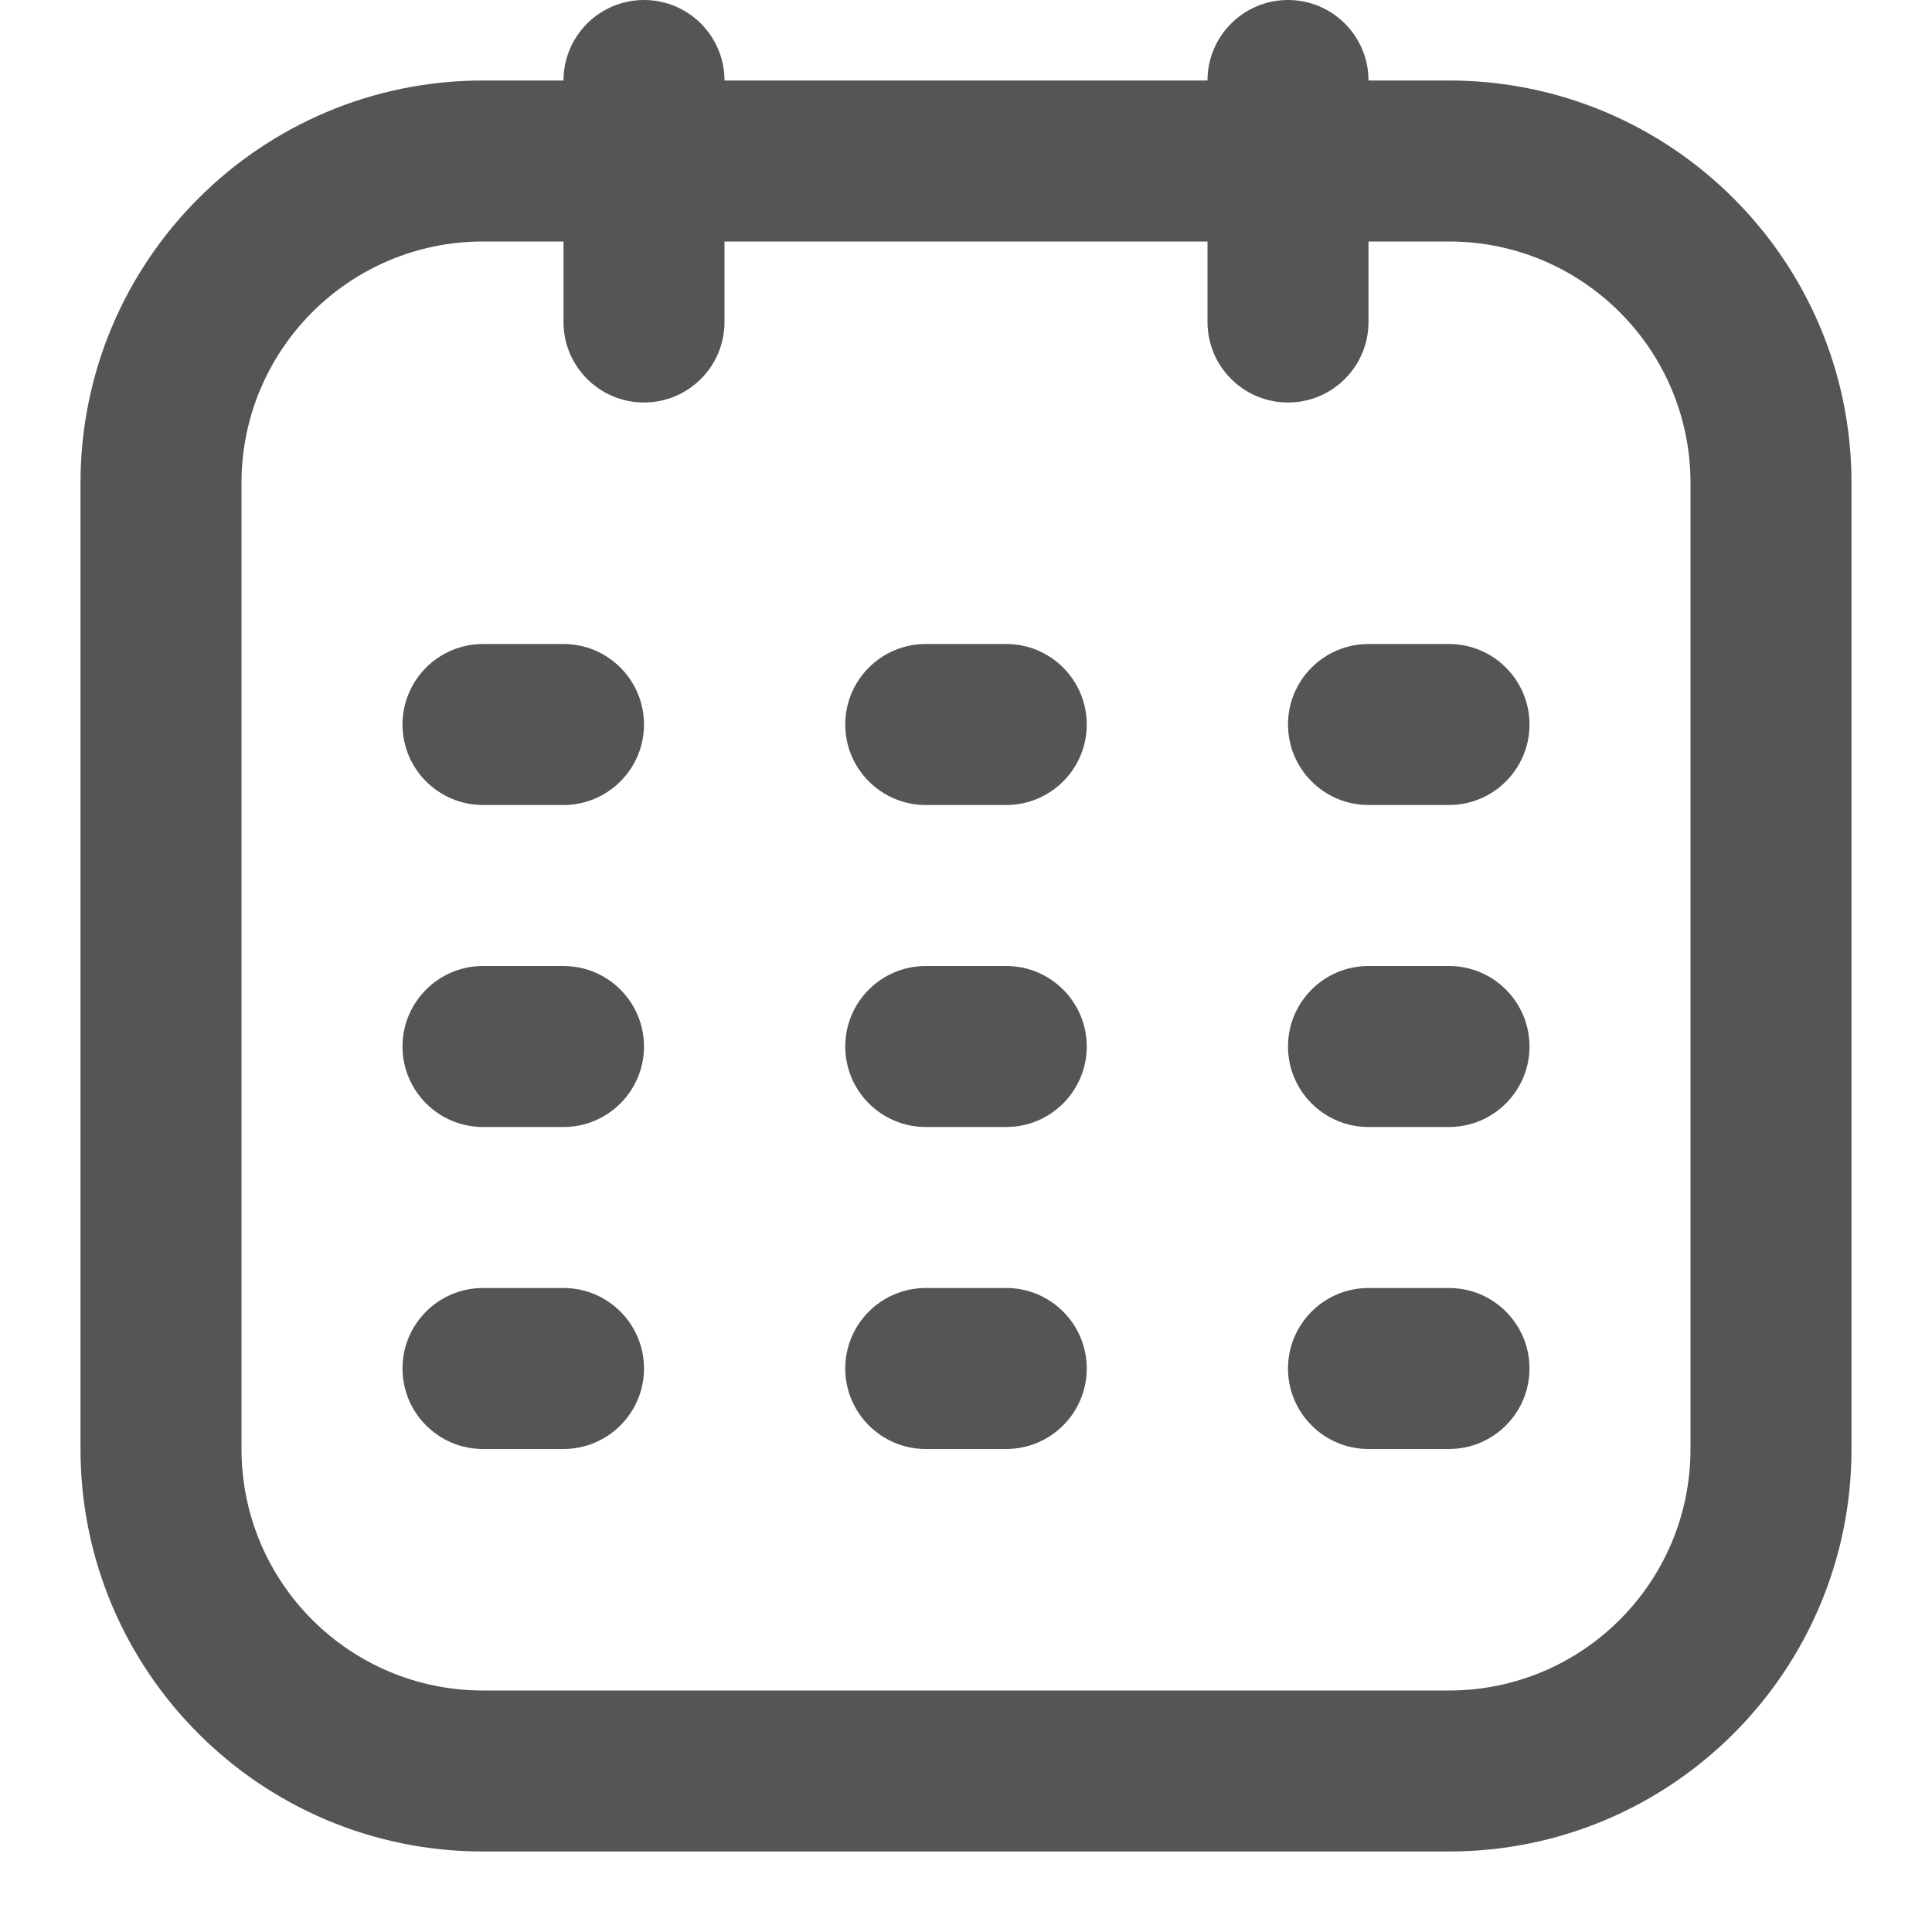 <svg width="24" height="24" viewBox="0 0 24 24" fill="none" xmlns="http://www.w3.org/2000/svg">
<path d="M7 16C7.552 16 8 16.448 8 17C8 17.552 7.552 18 7 18H6C5.448 18 5 17.552 5 17C5 16.448 5.448 16 6 16H7ZM12.5 16C13.052 16 13.5 16.448 13.5 17C13.5 17.552 13.052 18 12.5 18H11.5C10.948 18 10.5 17.552 10.5 17C10.5 16.448 10.948 16 11.5 16H12.5ZM18 16C18.552 16 19 16.448 19 17C19 17.552 18.552 18 18 18H17C16.448 18 16 17.552 16 17C16 16.448 16.448 16 17 16H18ZM7 12C7.552 12 8 12.448 8 13C8 13.552 7.552 14 7 14H6C5.448 14 5 13.552 5 13C5 12.448 5.448 12 6 12H7ZM12.5 12C13.052 12 13.5 12.448 13.5 13C13.5 13.552 13.052 14 12.5 14H11.5C10.948 14 10.5 13.552 10.5 13C10.5 12.448 10.948 12 11.5 12H12.5ZM18 12C18.552 12 19 12.448 19 13C19 13.552 18.552 14 18 14H17C16.448 14 16 13.552 16 13C16 12.448 16.448 12 17 12H18ZM7 8C7.552 8 8 8.448 8 9C8 9.552 7.552 10 7 10H6C5.448 10 5 9.552 5 9C5 8.448 5.448 8 6 8H7ZM12.5 8C13.052 8 13.5 8.448 13.5 9C13.5 9.552 13.052 10 12.5 10H11.5C10.948 10 10.5 9.552 10.5 9C10.5 8.448 10.948 8 11.5 8H12.5ZM18 8C18.552 8 19 8.448 19 9C19 9.552 18.552 10 18 10H17C16.448 10 16 9.552 16 9C16 8.448 16.448 8 17 8H18ZM15 4V3H9V4C9 4.552 8.552 5 8 5C7.448 5 7 4.552 7 4V3H6C4.343 3 3 4.343 3 6V18C3 19.657 4.343 21 6 21H18C19.657 21 21 19.657 21 18V6C21 4.343 19.657 3 18 3H17V4C17 4.552 16.552 5 16 5C15.448 5 15 4.552 15 4ZM23 18C23 20.761 20.761 23 18 23H6C3.239 23 1 20.761 1 18V6C1 3.239 3.239 1 6 1H7C7 0.448 7.448 0 8 0C8.552 0 9 0.448 9 1H15C15 0.448 15.448 0 16 0C16.552 0 17 0.448 17 1H18C20.761 1 23 3.239 23 6V18Z" fill="#555555"/>
</svg>
